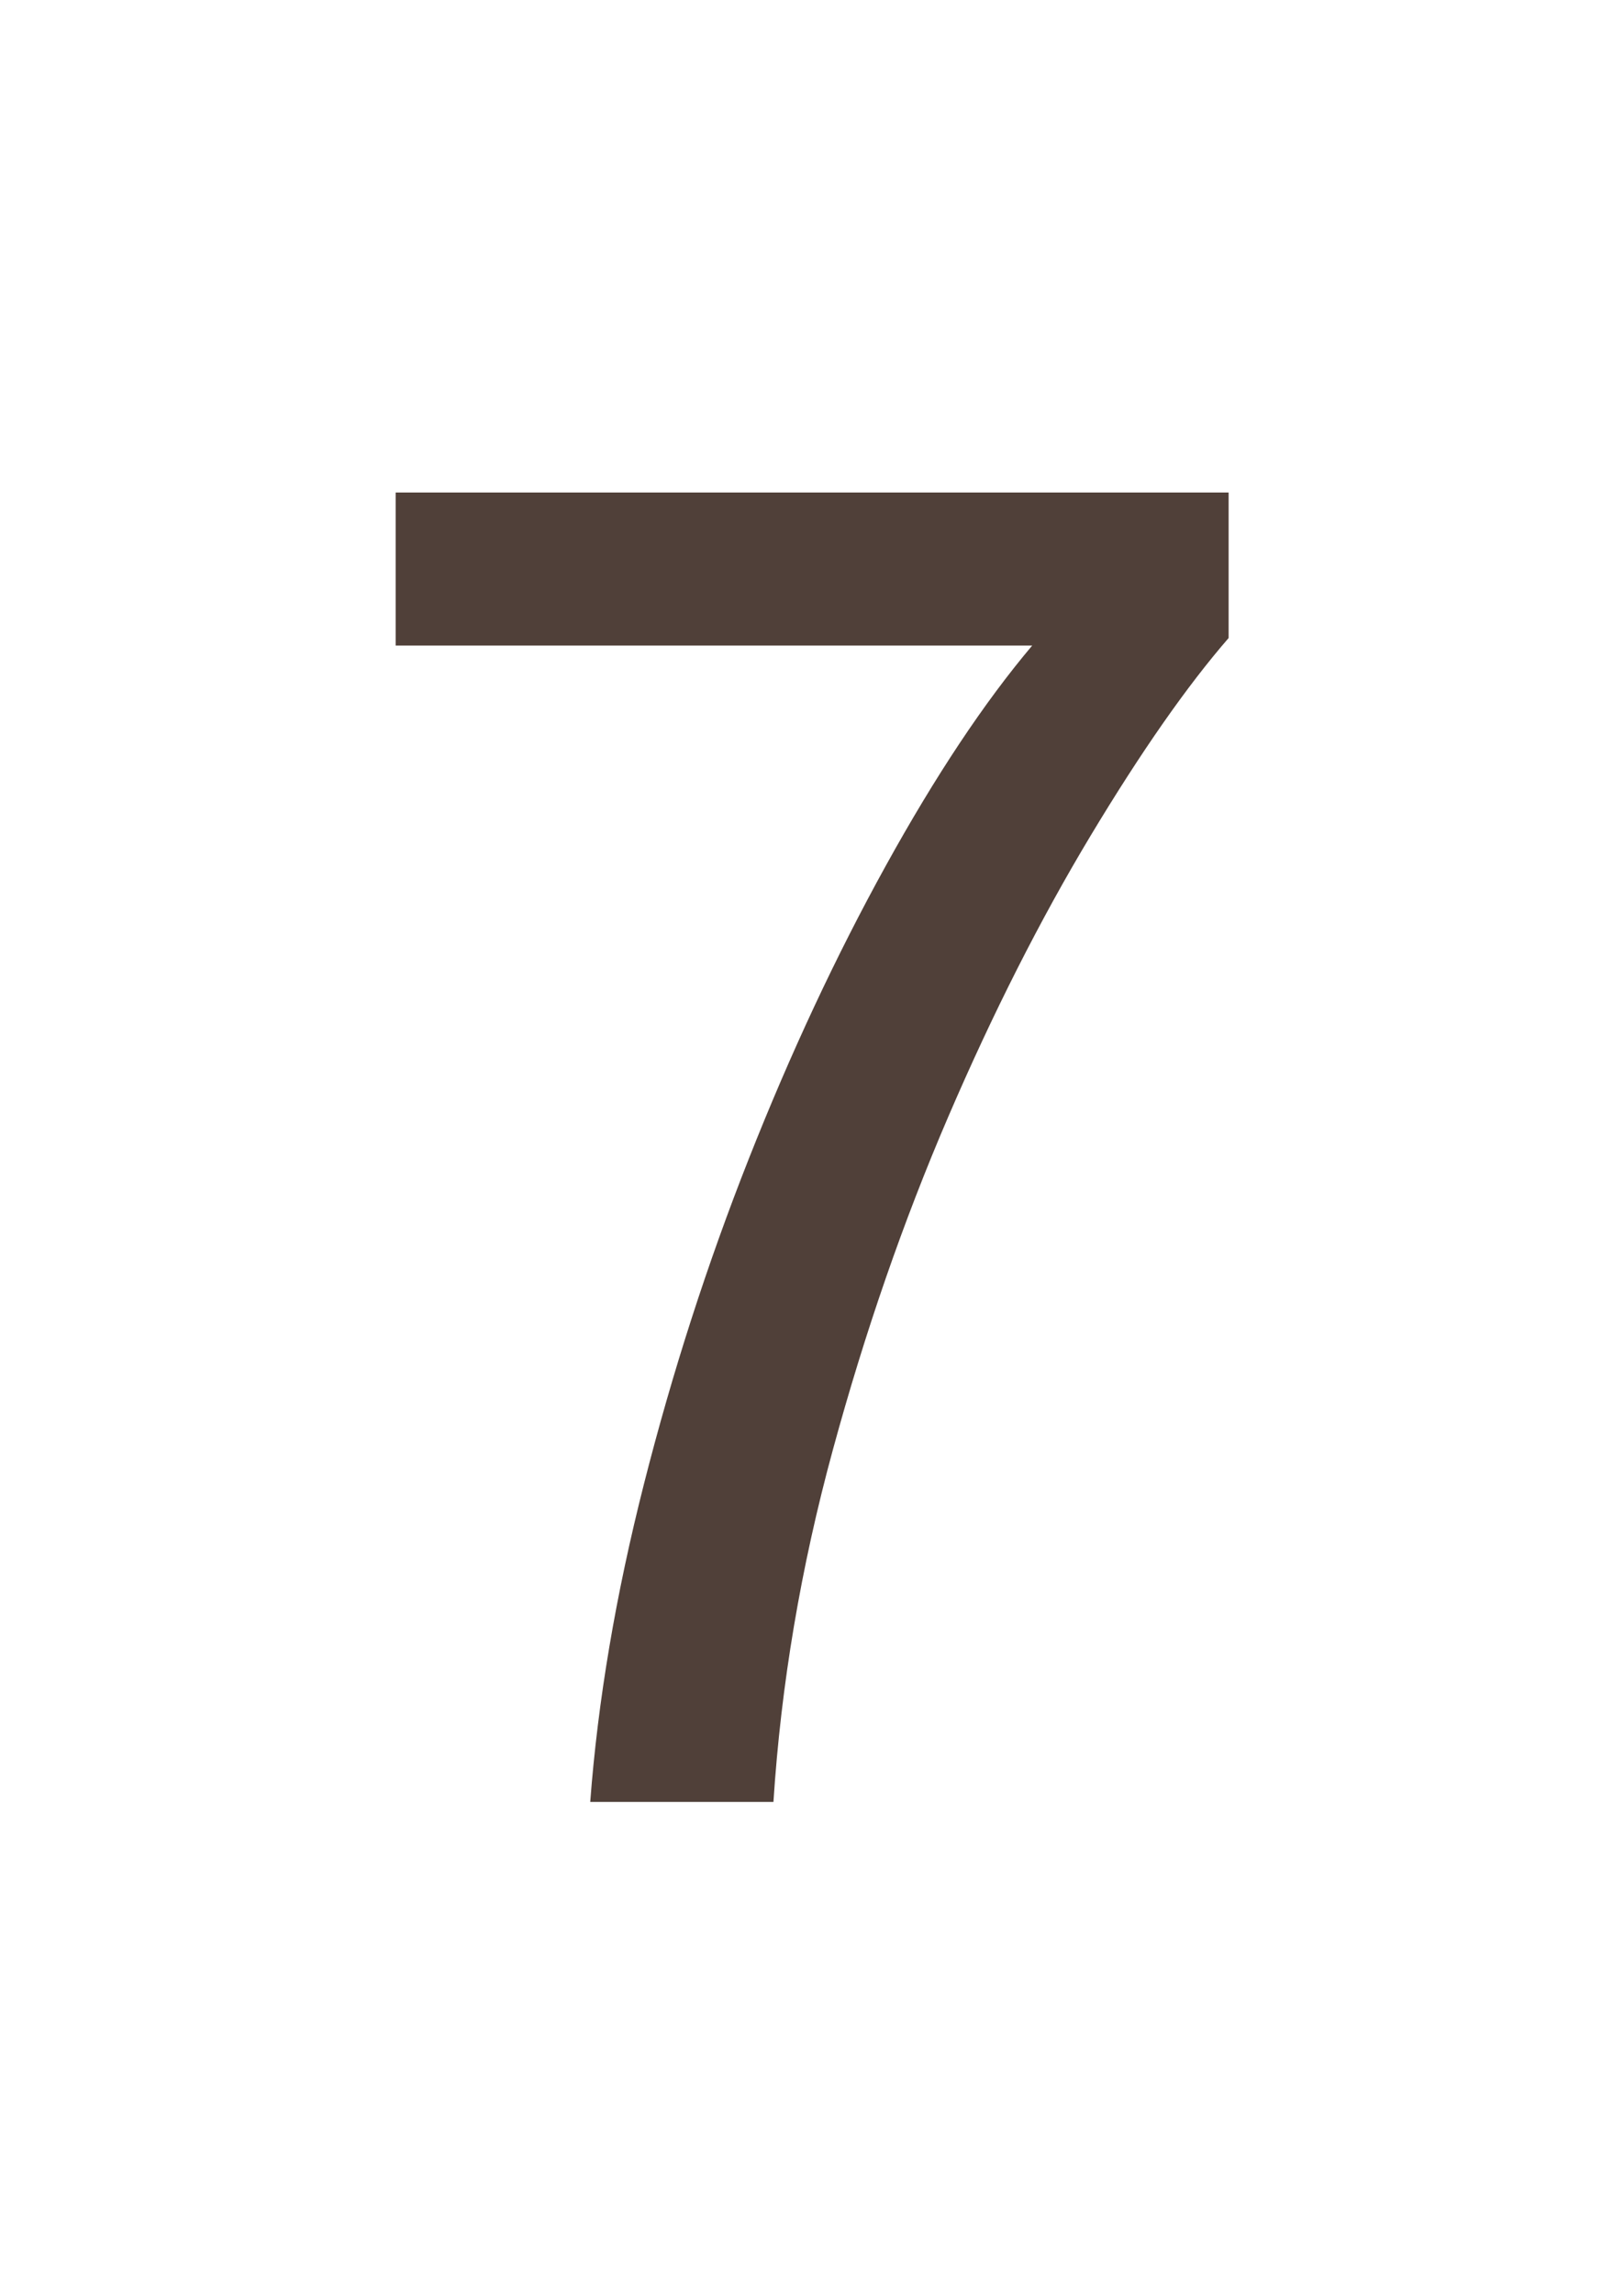 <?xml version="1.0" encoding="utf-8"?>
<!-- Generator: Adobe Illustrator 23.0.3, SVG Export Plug-In . SVG Version: 6.00 Build 0)  -->
<svg version="1.1" id="Layer_1" xmlns="http://www.w3.org/2000/svg" xmlns:xlink="http://www.w3.org/1999/xlink" x="0px" y="0px"
	 viewBox="0 0 515.9 728.5" style="enable-background:new 0 0 515.9 728.5;" xml:space="preserve">
<style type="text/css">
	.st0{fill:#504039;}
</style>
<g>
	<path class="st0" d="M187.5,572.2c2.4-32,8.1-65.7,17.1-101.1c9-35.4,20.1-69.8,33.3-103.2c13.2-33.4,27.7-64.4,43.5-93
		c15.8-28.6,31.3-51.9,46.5-69.9H125.7v-48.6h264.6v46.2c-13.2,15.2-27.8,36.1-43.8,62.7c-16,26.6-31.1,56.4-45.3,89.4
		c-14.2,33-26.4,68.2-36.6,105.6c-10.2,37.4-16.5,74.7-18.9,111.9H187.5z"/>
</g>
</svg>
